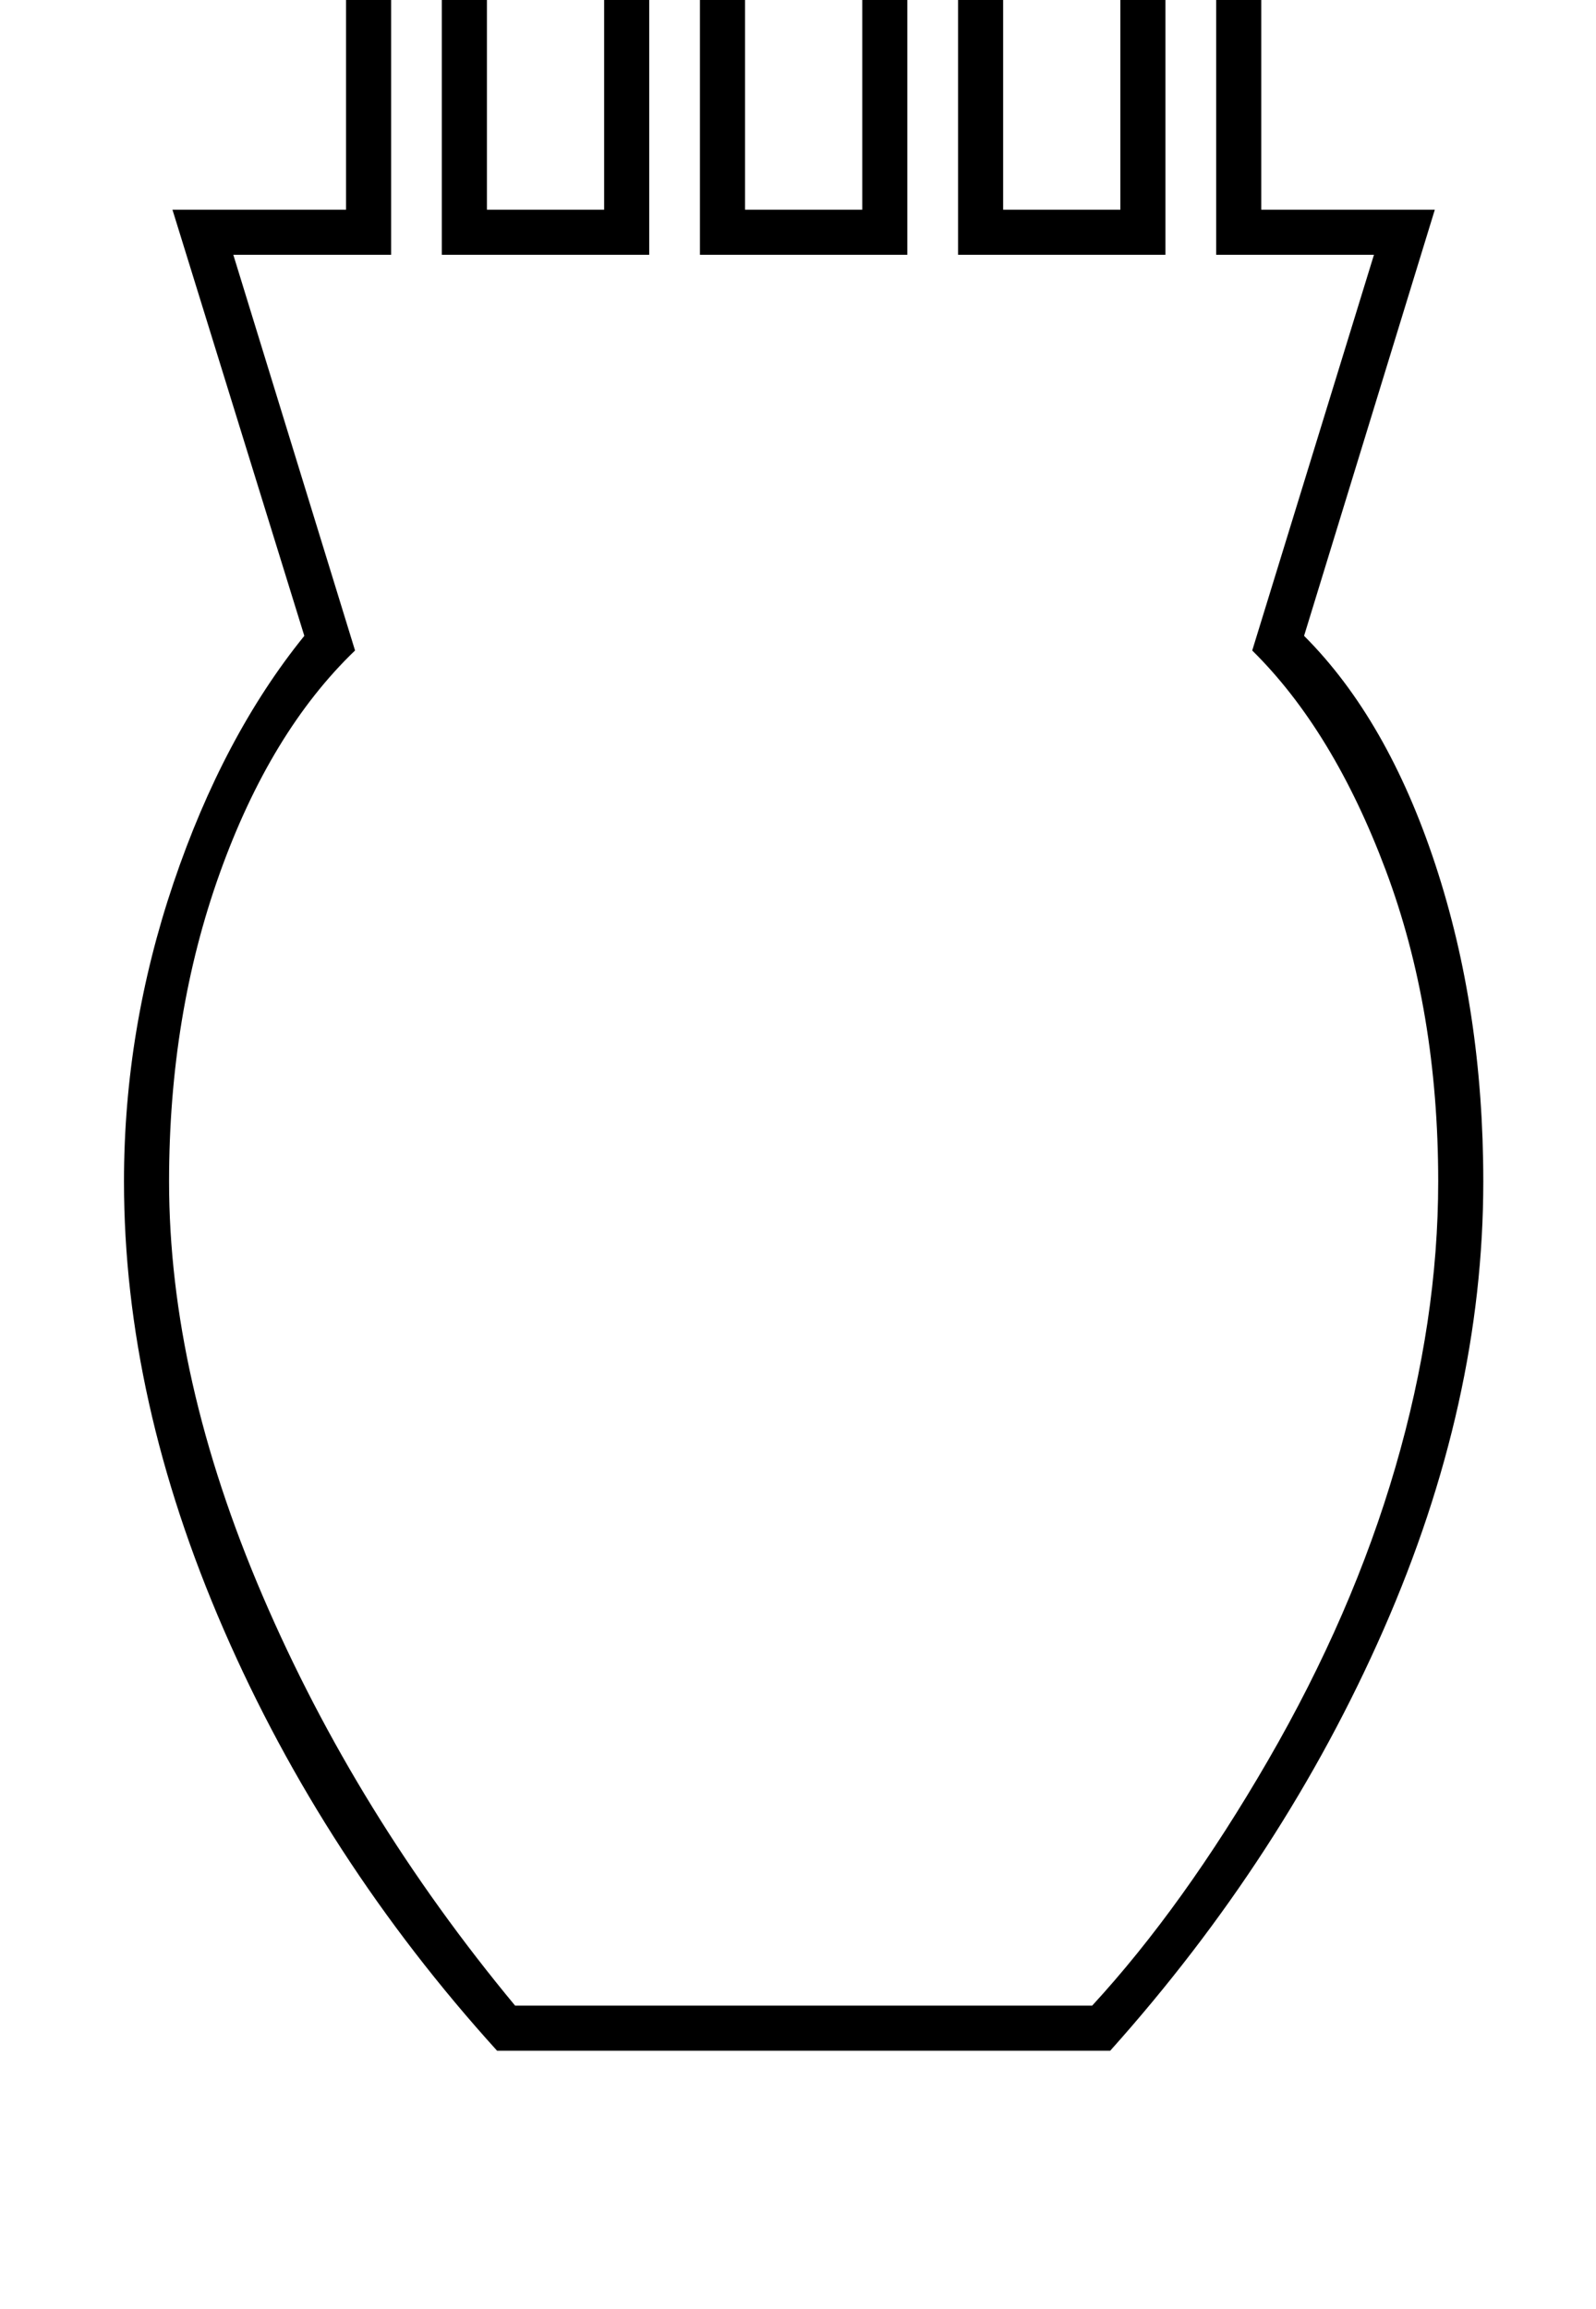 <?xml version="1.0" standalone="no"?>
<!DOCTYPE svg PUBLIC "-//W3C//DTD SVG 1.1//EN" "http://www.w3.org/Graphics/SVG/1.1/DTD/svg11.dtd" >
<svg xmlns="http://www.w3.org/2000/svg" xmlns:xlink="http://www.w3.org/1999/xlink" version="1.1" viewBox="-10 0 1416 2048">
  <g transform="matrix(1 0 0 -1 0 1638)">
   <path fill="currentColor"
d="M984 1452v343h125v-343h154l-116 -378q74 -74 116.5 -203t42.5 -281q0 -196 -88.5 -397.5t-242.5 -373.5h-544q-154 170 -242.5 373.5t-88.5 397.5q0 135 44 265t116 219l-117 378h154v343h125v-343h104v343h125v-343h104v343h125v-343h104zM840 1412v343h-45v-343h-184
v343h-45v-343h-184v343h-45v-343h-140l108 -351q-75 -72 -120 -197.5t-45 -273.5q0 -174 83 -367.5t224 -363.5h512q81 88 156 217.5t113 260t38 253.5q0 152 -46.5 276t-118.5 195l108 351h-140v343h-45v-343h-184z" />
  </g>

</svg>
